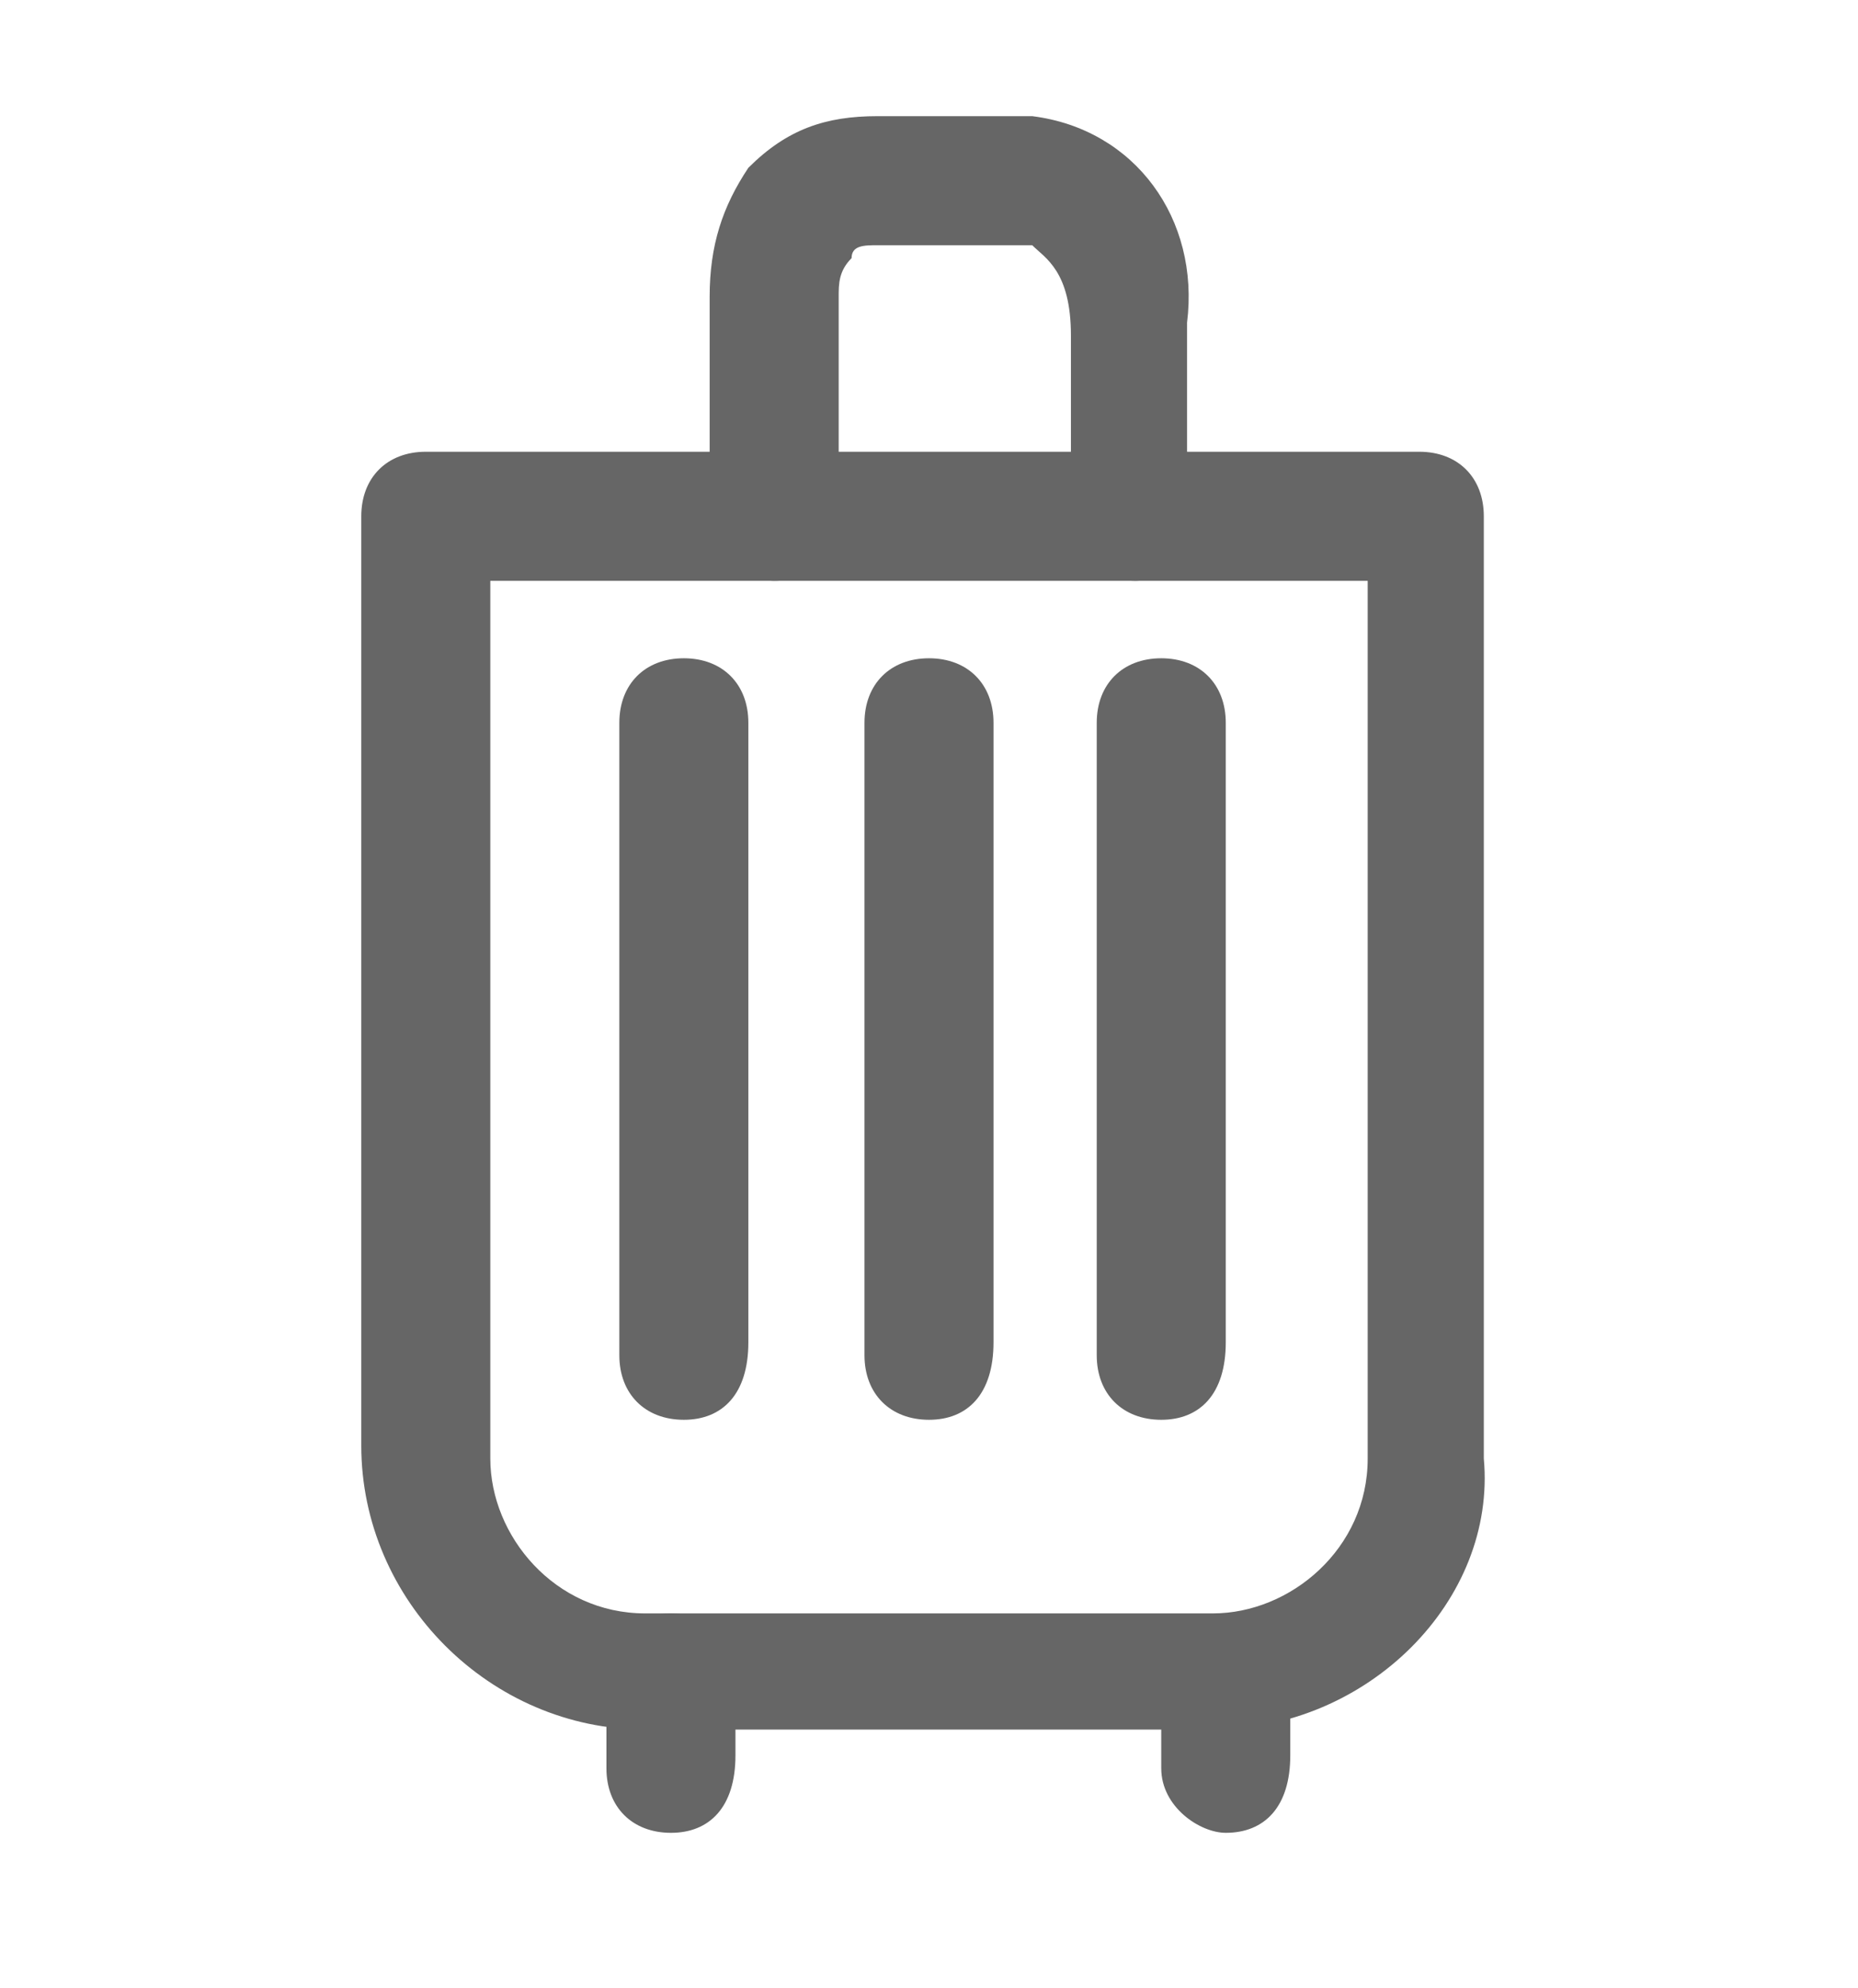 <?xml version="1.0" encoding="utf-8"?>
<!-- Generator: Adobe Illustrator 25.4.1, SVG Export Plug-In . SVG Version: 6.00 Build 0)  -->
<svg version="1.1" id="레이어_1" xmlns="http://www.w3.org/2000/svg" xmlns:xlink="http://www.w3.org/1999/xlink" x="0px"
	 y="0px" viewBox="0 0 14.4 15.4" style="enable-background:new 0 0 14.4 15.4;" xml:space="preserve">
<style type="text/css">
	.st0{fill:#666666;}
</style>
<path class="st0" d="M9.4,13.4H5c-1.2,0-2.2-1-2.2-2.2V4c0-0.3,0.2-0.5,0.5-0.5h7.7c0.3,0,0.5,0.2,0.5,0.5c0,0.1,0,0.1,0,0.2
	c0,0.1,0,0.1,0,0.2v6.9C11.6,12.4,10.6,13.4,9.4,13.4z M3.8,4.5v6.8c0,0.6,0.5,1.2,1.2,1.2c0,0,0,0,0,0h4.4c0.6,0,1.2-0.5,1.2-1.2
	V4.5H3.8z"/>
<path class="st0" d="M5.3,11c-0.3,0-0.5-0.2-0.5-0.5V5.6c0-0.3,0.2-0.5,0.5-0.5s0.5,0.2,0.5,0.5v4.8C5.8,10.8,5.6,11,5.3,11
	C5.3,11,5.3,11,5.3,11z"/>
<path class="st0" d="M7.2,11c-0.3,0-0.5-0.2-0.5-0.5V5.6c0-0.3,0.2-0.5,0.5-0.5s0.5,0.2,0.5,0.5v4.8C7.7,10.8,7.5,11,7.2,11
	C7.2,11,7.2,11,7.2,11z"/>
<path class="st0" d="M9,11c-0.3,0-0.5-0.2-0.5-0.5V5.6c0-0.3,0.2-0.5,0.5-0.5s0.5,0.2,0.5,0.5v4.8C9.5,10.8,9.3,11,9,11
	C9,11,9,11,9,11z"/>
<path class="st0" d="M9.5,14.2C9.3,14.2,9,14,9,13.7V13c0-0.3,0.2-0.5,0.5-0.5S10,12.8,10,13v0.6C10,14,9.8,14.2,9.5,14.2z"/>
<path class="st0" d="M5.2,14.2c-0.3,0-0.5-0.2-0.5-0.5V13c0-0.3,0.2-0.5,0.5-0.5c0.3,0,0.5,0.2,0.5,0.5v0.6
	C5.7,14,5.5,14.2,5.2,14.2z"/>
<path class="st0" d="M8.8,4.5C8.5,4.5,8.3,4.2,8.3,4V2.6C8.3,2.1,8.1,2,8,1.9H6.8c-0.1,0-0.2,0-0.2,0.1C6.5,2.1,6.5,2.2,6.5,2.3V4
	c0,0.3-0.2,0.5-0.5,0.5C5.8,4.5,5.5,4.3,5.5,4V2.3c0-0.4,0.1-0.7,0.3-1c0.3-0.3,0.6-0.4,1-0.4h1.2c0.8,0.1,1.3,0.8,1.2,1.6V4
	C9.3,4.3,9,4.5,8.8,4.5z"/>
</svg>
